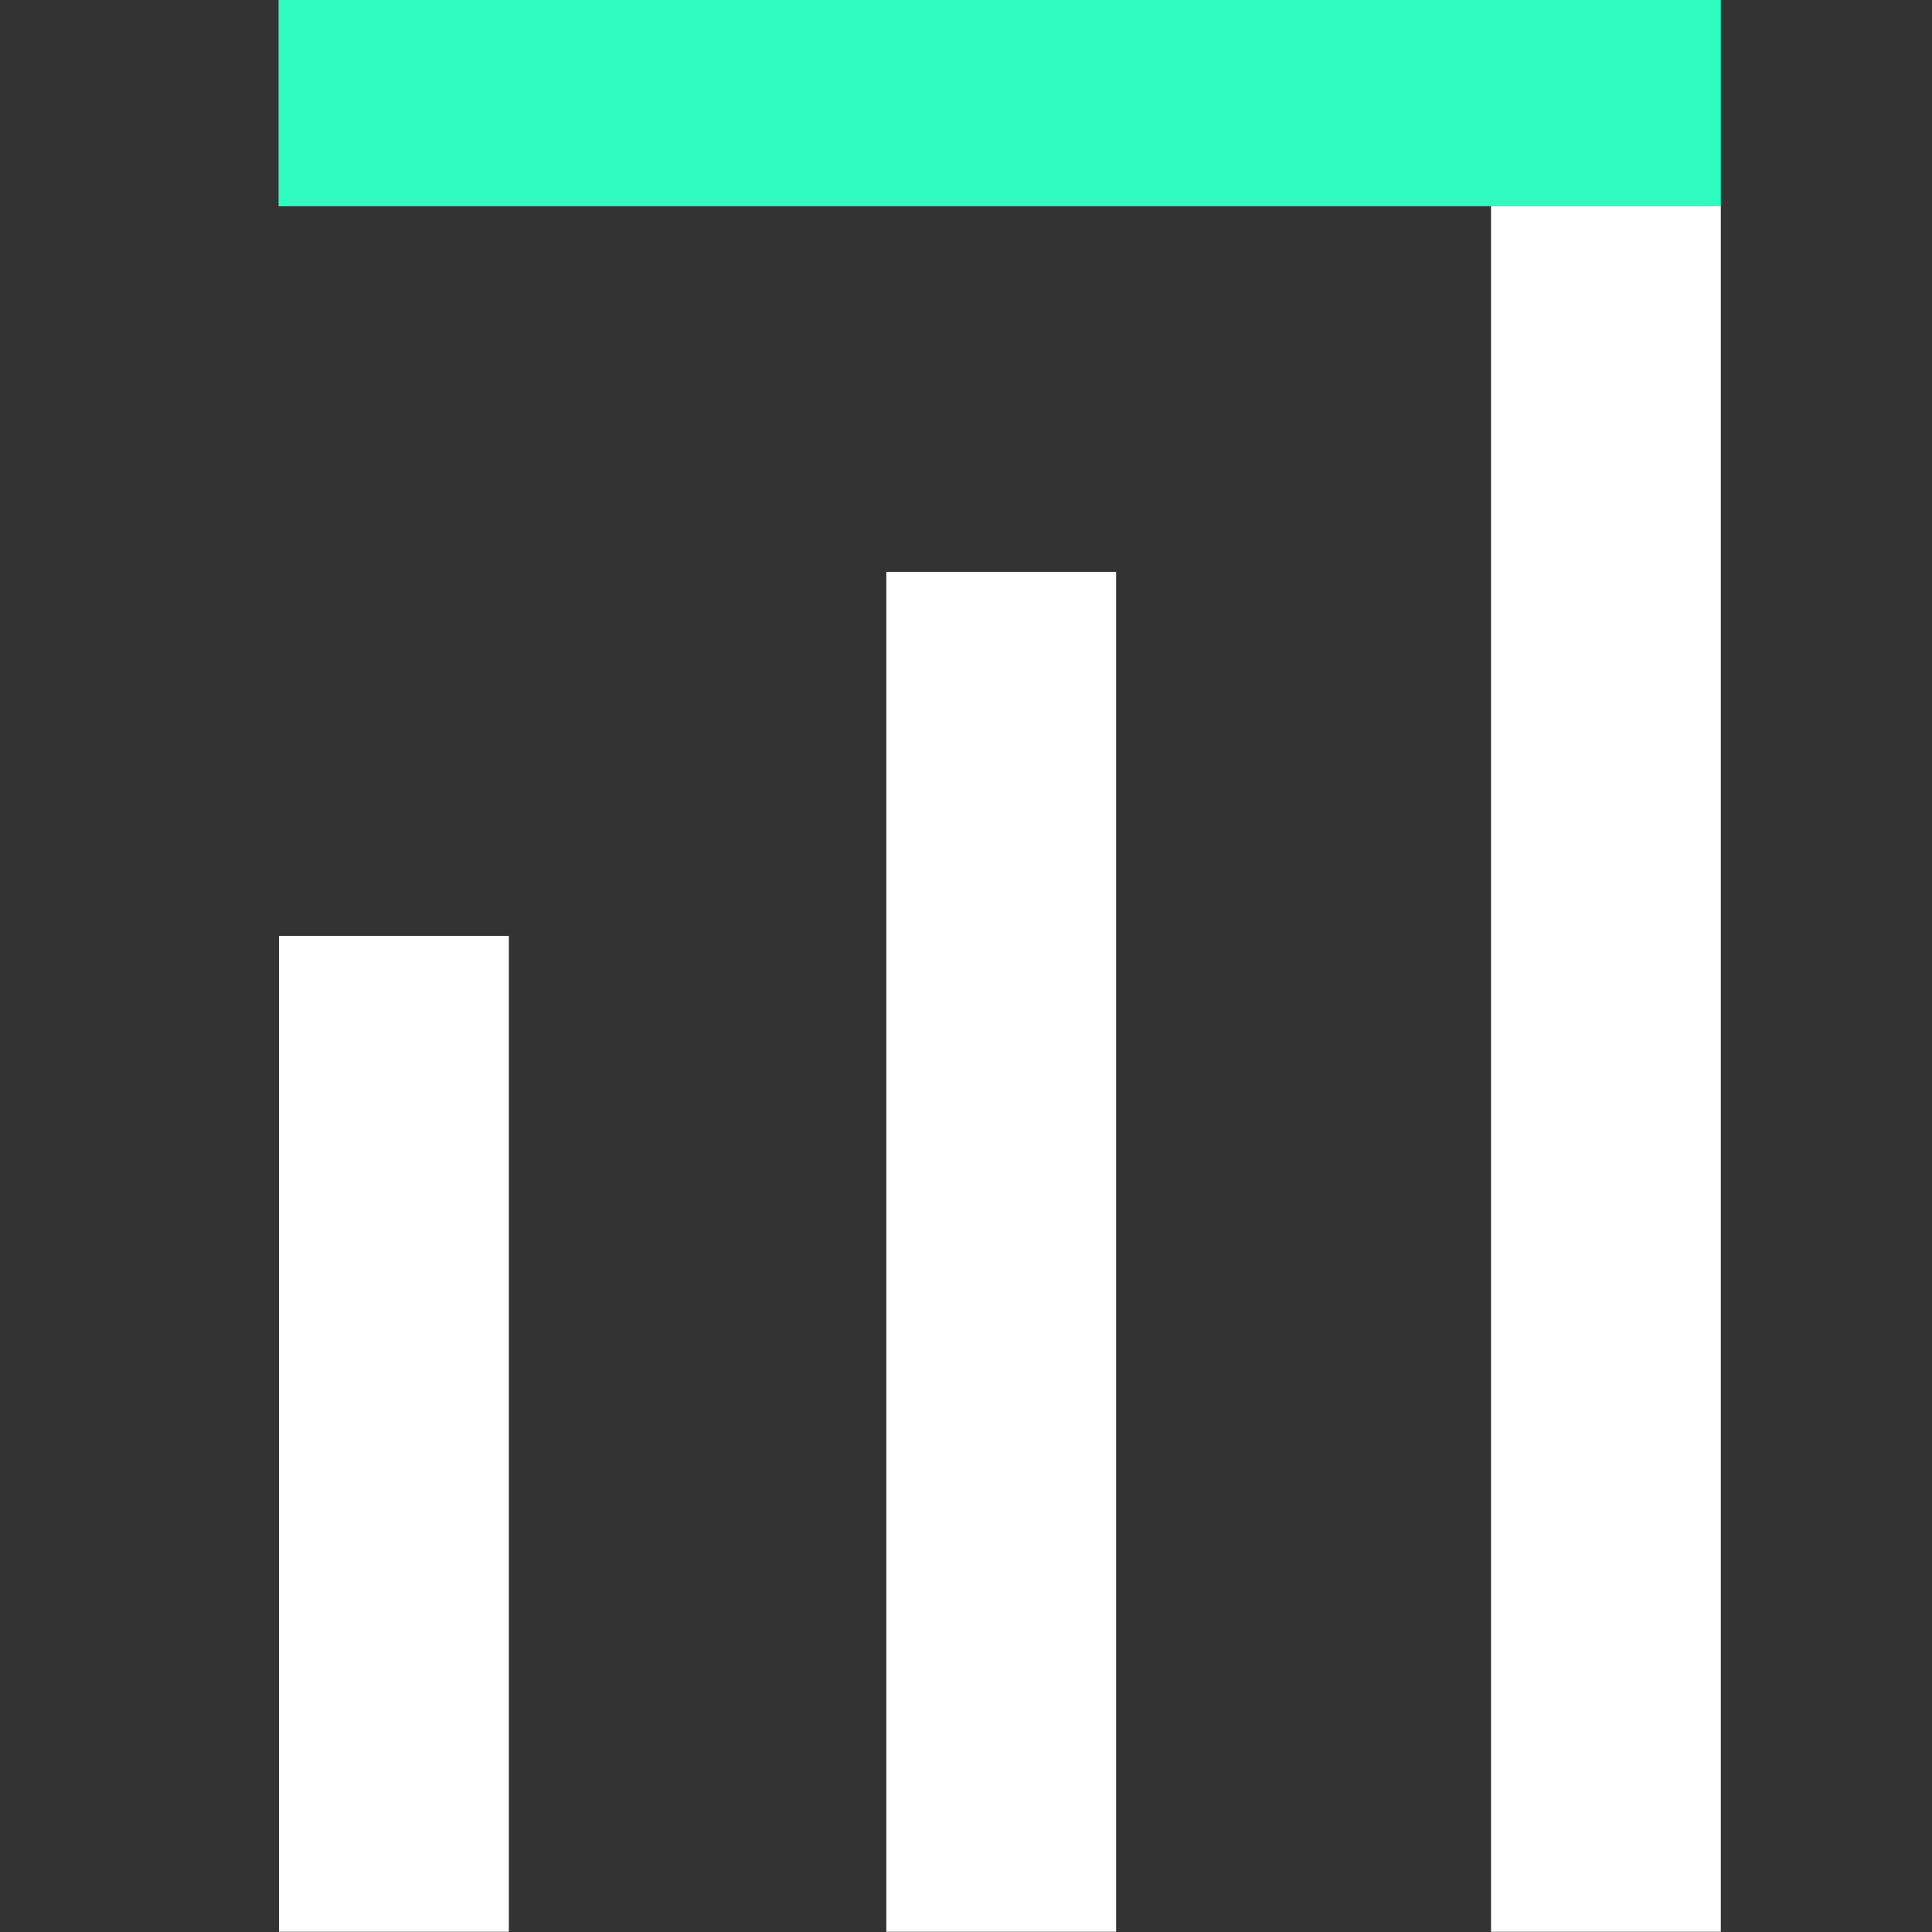 <?xml version="1.0" encoding="UTF-8" standalone="no"?>
<!DOCTYPE svg PUBLIC "-//W3C//DTD SVG 1.1//EN" "http://www.w3.org/Graphics/SVG/1.1/DTD/svg11.dtd">
<svg width="100%" height="100%" viewBox="0 0 1000 1000" version="1.1" xmlns="http://www.w3.org/2000/svg" xmlns:xlink="http://www.w3.org/1999/xlink" xml:space="preserve" xmlns:serif="http://www.serif.com/" style="fill-rule:evenodd;clip-rule:evenodd;stroke-linejoin:round;stroke-miterlimit:2;">
    <rect x="0" y="0" width="1000" height="1000" fill="#333333" stroke="none"/>
    <g transform="matrix(1,0,0,1,-63.498,-12363.3)">
        <g id="Artboard1" transform="matrix(0.26,0,0,0.463,63.498,12363.3)">
            <rect x="0" y="0" width="3840" height="2160" style="fill:none;"/>
            <clipPath id="_clip1">
                <rect x="0" y="0" width="3840" height="2160"/>
            </clipPath>
            <g clip-path="url(#_clip1)">
                <g transform="matrix(6.771,0,0,3.808,-4424.93,-1380.16)">
                    <g transform="matrix(614.214,0,0,614.214,477.583,929.552)">
                        <rect x="0.42" y="-0.476" width="0.11" height="0.476" style="fill:rgb(255,255,255);"/>
                    </g>
                    <g transform="matrix(614.214,0,0,614.214,869.264,929.552)">
                        <rect x="0.073" y="-0.65" width="0.11" height="0.65" style="fill:rgb(255,255,255);"/>
                    </g>
                    <g transform="matrix(614.214,0,0,614.214,1049.51,929.552)">
                        <rect x="0.069" y="-0.825" width="0.11" height="0.825" style="fill:rgb(255,255,255);"/>
                    </g>
                </g>
                <g transform="matrix(5.27,0,0,1.808,-11845.9,-1831.62)">
                    <rect x="2353.03" y="1012.95" width="544.81" height="127.661" style="fill:rgb(48,254,193);"/>
                </g>
            </g>
        </g>
    </g>
</svg>
